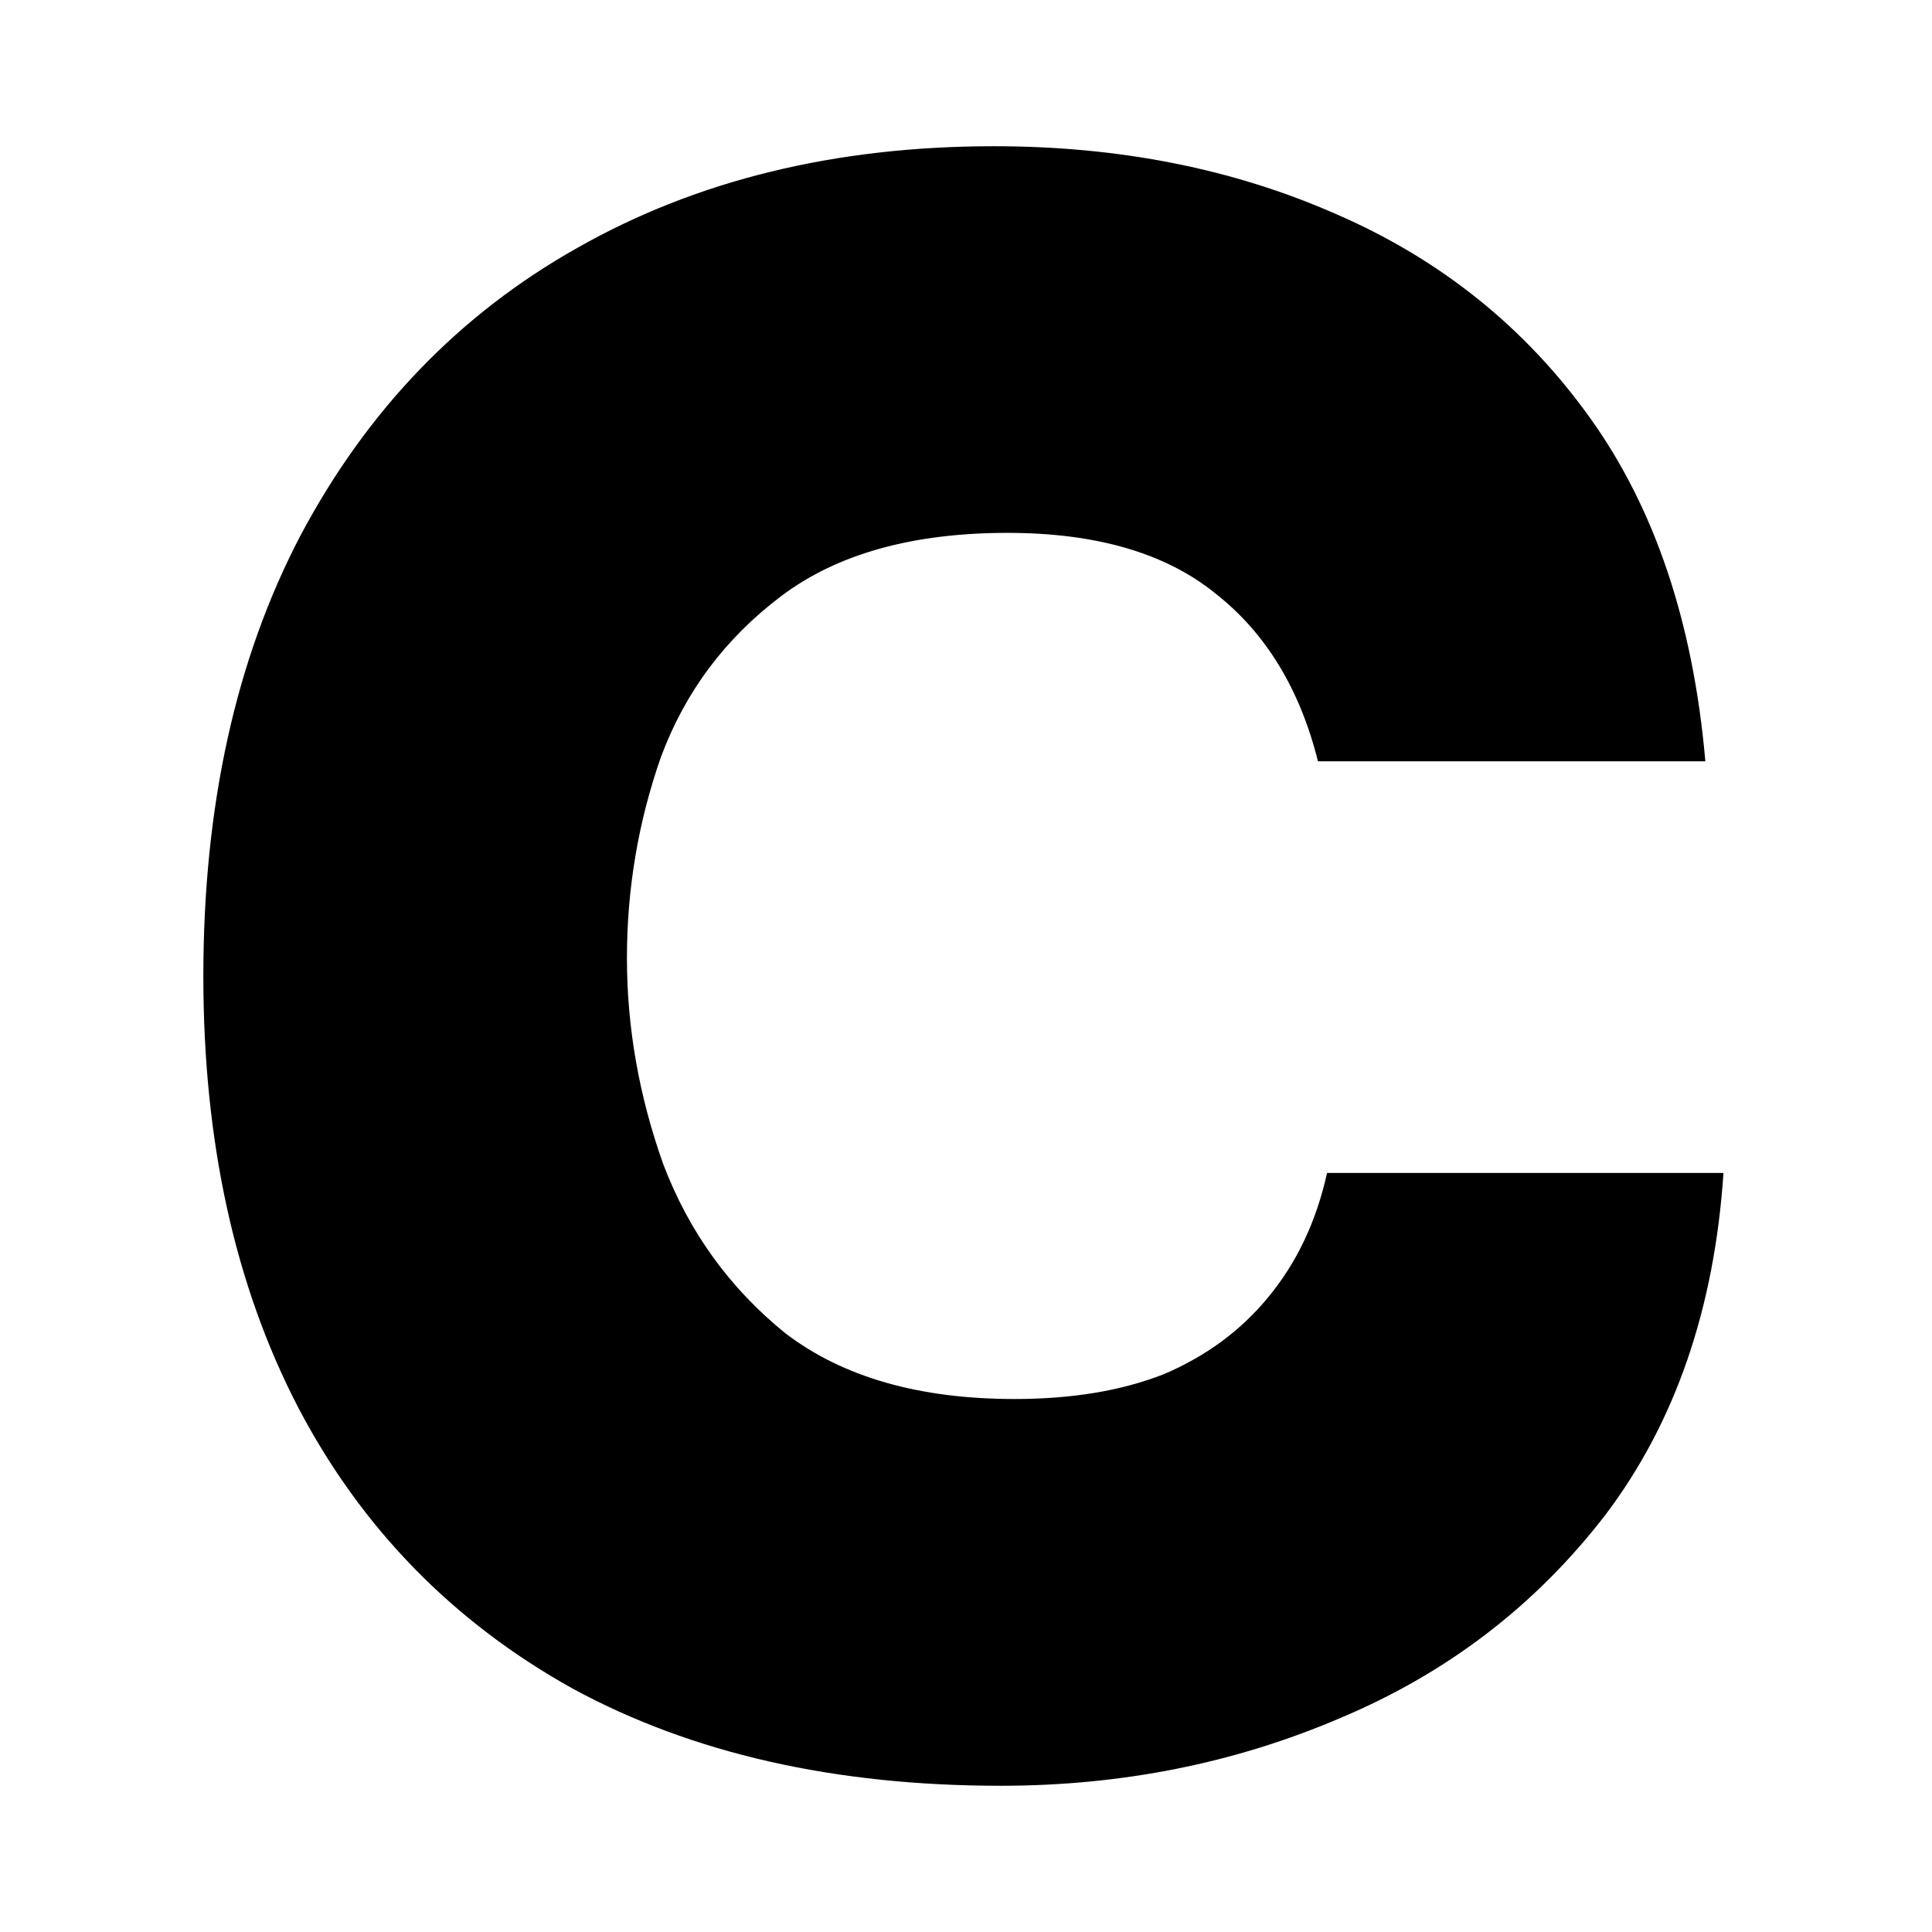 <svg width="16" height="16" viewBox="0 0 16 16" xmlns="http://www.w3.org/2000/svg">
<path d="M8.288 14.789C6.912 14.789 5.73 14.521 4.742 13.984C3.754 13.434 2.997 12.66 2.472 11.661C1.946 10.65 1.684 9.458 1.684 8.084C1.684 6.673 1.953 5.456 2.49 4.432C3.041 3.396 3.804 2.603 4.779 2.054C5.768 1.492 6.918 1.211 8.232 1.211C9.27 1.211 10.214 1.398 11.065 1.773C11.928 2.147 12.629 2.709 13.166 3.458C13.704 4.207 14.023 5.156 14.123 6.305H10.915C10.765 5.706 10.483 5.244 10.071 4.919C9.658 4.582 9.082 4.413 8.344 4.413C7.556 4.413 6.931 4.588 6.468 4.938C6.005 5.287 5.674 5.731 5.474 6.268C5.286 6.804 5.192 7.36 5.192 7.934C5.192 8.509 5.292 9.077 5.492 9.639C5.705 10.201 6.043 10.669 6.506 11.043C6.981 11.405 7.613 11.586 8.401 11.586C8.876 11.586 9.289 11.518 9.639 11.38C9.989 11.231 10.277 11.018 10.502 10.744C10.74 10.457 10.902 10.113 10.99 9.714H14.273C14.198 10.837 13.873 11.78 13.298 12.542C12.722 13.291 11.991 13.853 11.102 14.227C10.227 14.602 9.289 14.789 8.288 14.789Z"/>
</svg>
